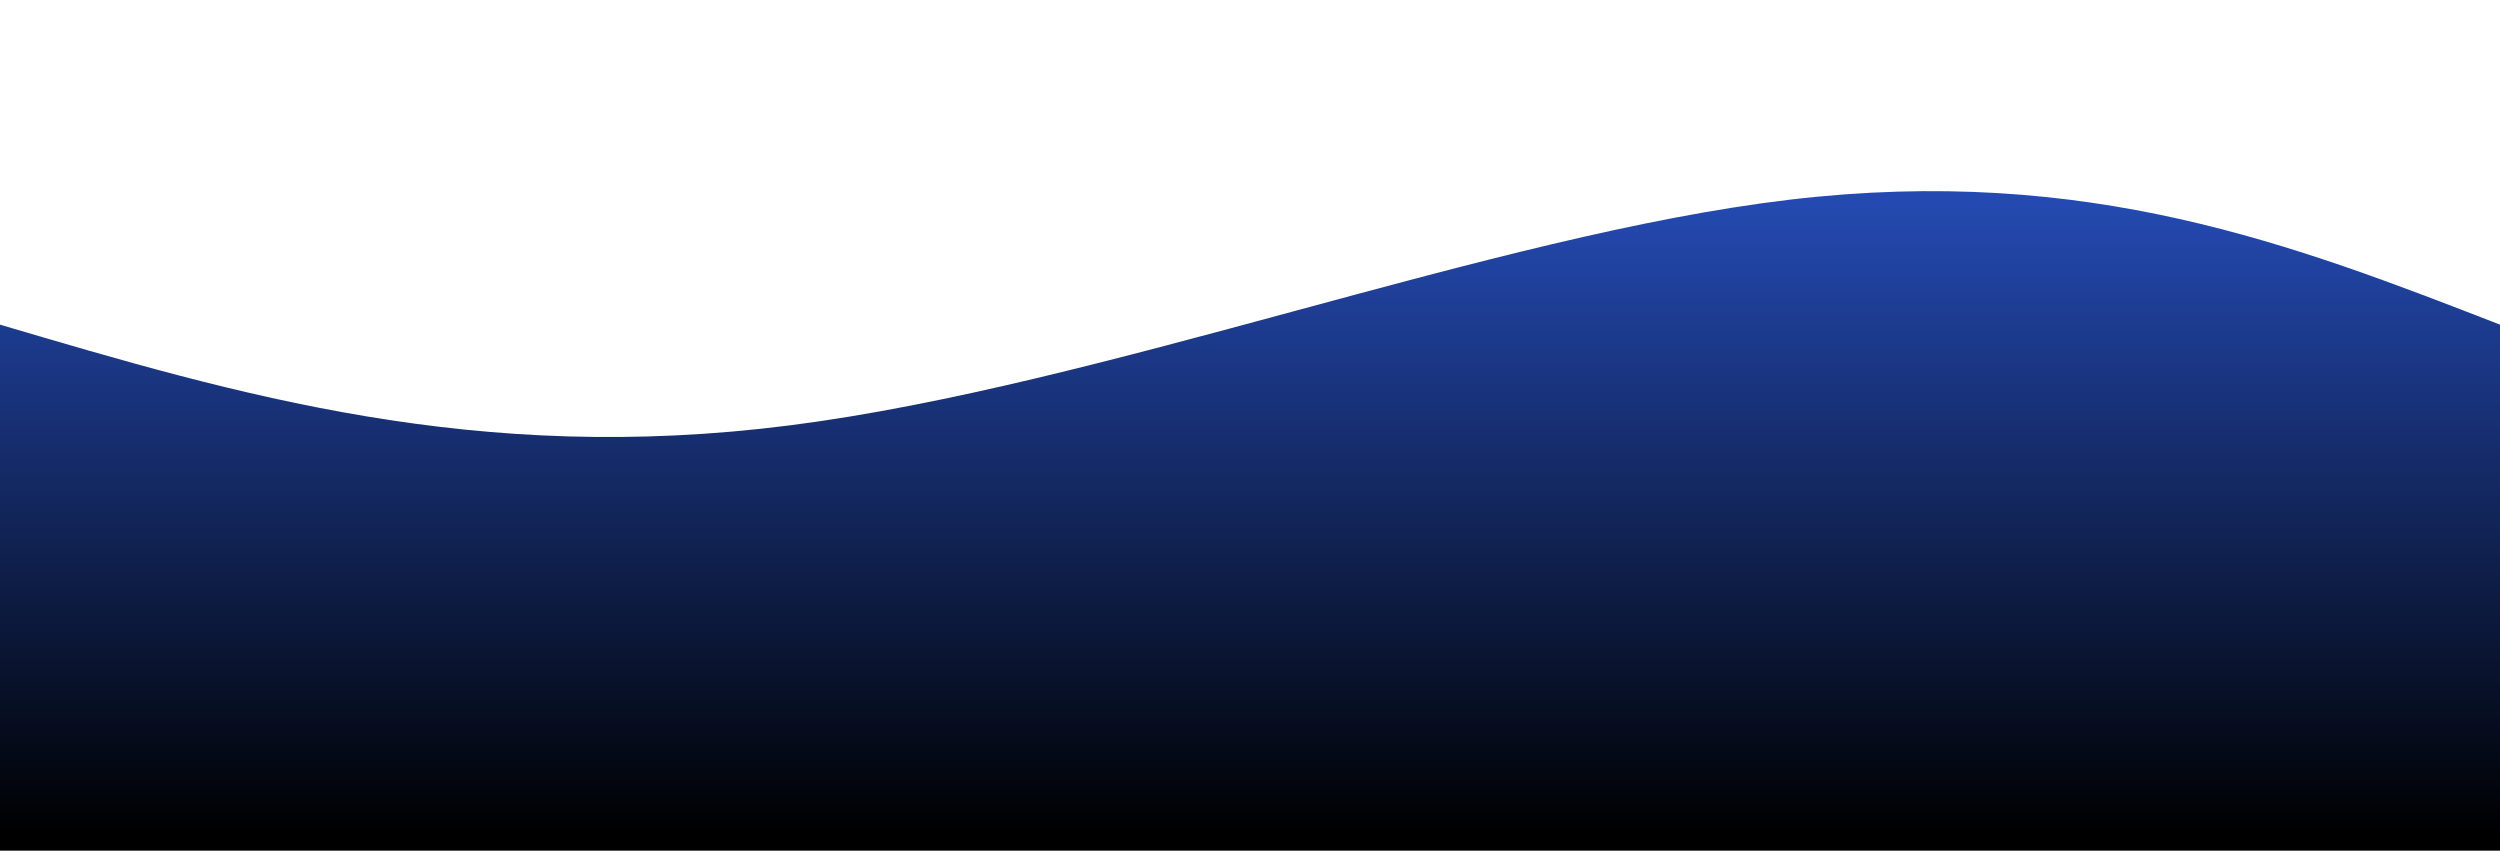 <svg width="100%" height="100%" id="svg" viewBox="0 0 1440 490" xmlns="http://www.w3.org/2000/svg" class="transition duration-300 ease-in-out delay-150"><style>
.path-0{
animation:pathAnim-0 10s;
animation-timing-function: linear;
animation-iteration-count: infinite;
}
@keyframes pathAnim-0{
0%{
d: path("M 0,500 L 0,187 C 137.2,227.533 274.4,268.067 455,245 C 635.6,221.933 859.6,135.267 1031,115 C 1202.4,94.733 1321.2,140.867 1440,187 L 1440,500 L 0,500 Z");
}
25%{
d: path("M 0,500 L 0,187 C 205.333,149.533 410.667,112.067 567,103 C 723.333,93.933 830.667,113.267 968,132 C 1105.333,150.733 1272.667,168.867 1440,187 L 1440,500 L 0,500 Z");
}
50%{
d: path("M 0,500 L 0,187 C 154.533,143.933 309.067,100.867 474,113 C 638.933,125.133 814.267,192.467 977,214 C 1139.733,235.533 1289.867,211.267 1440,187 L 1440,500 L 0,500 Z");
}
75%{
d: path("M 0,500 L 0,187 C 149.067,150.467 298.133,113.933 459,99 C 619.867,84.067 792.533,90.733 958,109 C 1123.467,127.267 1281.733,157.133 1440,187 L 1440,500 L 0,500 Z");
}
100%{
d: path("M 0,500 L 0,187 C 137.2,227.533 274.4,268.067 455,245 C 635.6,221.933 859.6,135.267 1031,115 C 1202.4,94.733 1321.2,140.867 1440,187 L 1440,500 L 0,500 Z");
}
}</style><defs><linearGradient id="gradient" x1="50%" y1="100%" x2="50%" y2="0%"><stop offset="5%" stop-color="#000000"></stop><stop offset="95%" stop-color="#244ab2"></stop></linearGradient></defs><path d="M 0,500 L 0,187 C 137.2,227.533 274.4,268.067 455,245 C 635.6,221.933 859.6,135.267 1031,115 C 1202.4,94.733 1321.2,140.867 1440,187 L 1440,500 L 0,500 Z" stroke="none" stroke-width="0" fill="url(#gradient)" fill-opacity="1" class="transition-all duration-300 ease-in-out delay-150 path-0"></path></svg>
